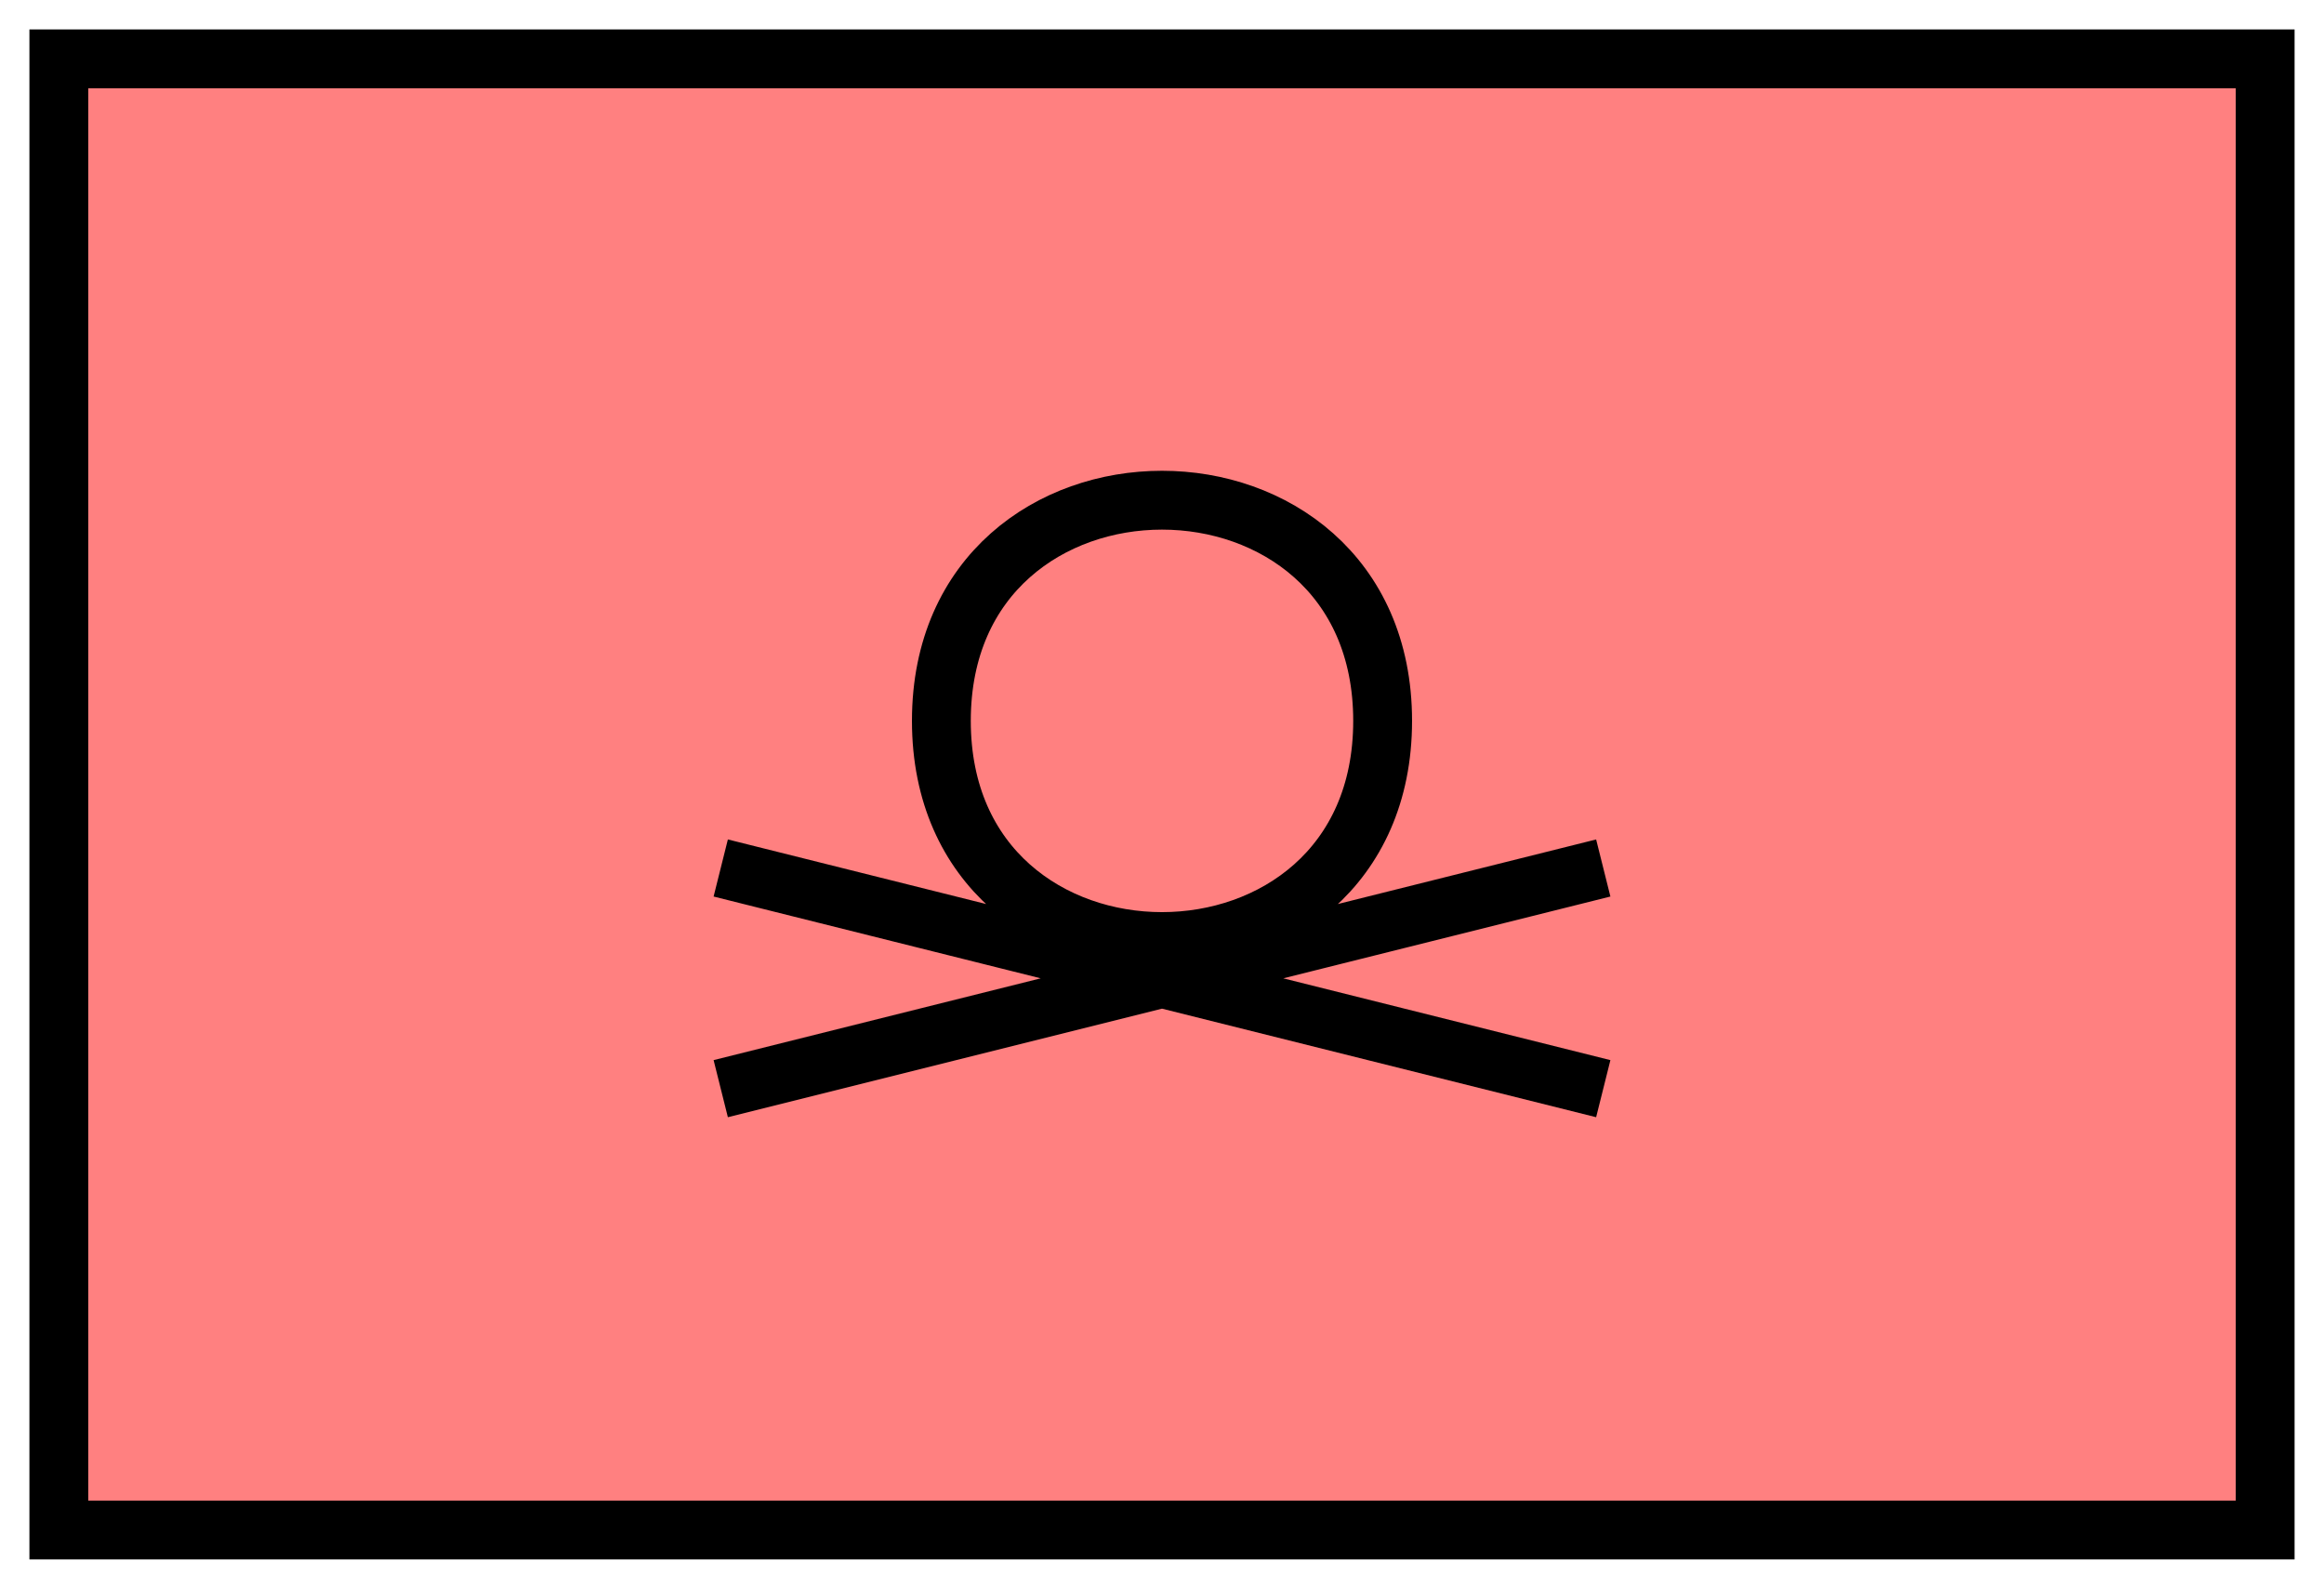 <svg xmlns:xlink="http://www.w3.org/1999/xlink" xmlns="http://www.w3.org/2000/svg" version="1.2" baseProfile="tiny" width="110.6" height="75.6" viewBox="21 46 158 108"><path d="M25,50 l150,0 0,100 -150,0 z" stroke-width="4px" stroke="#000000" fill="#FF8080" fill-opacity="1"></path><path d="m 85,95 c 0,-20 30,-20 30,0 0,20 -30,20 -30,0 z m -15,10 60,15 m -60,0 60,-15" stroke-width="4px" stroke="#000000" fill="none"></path></svg>